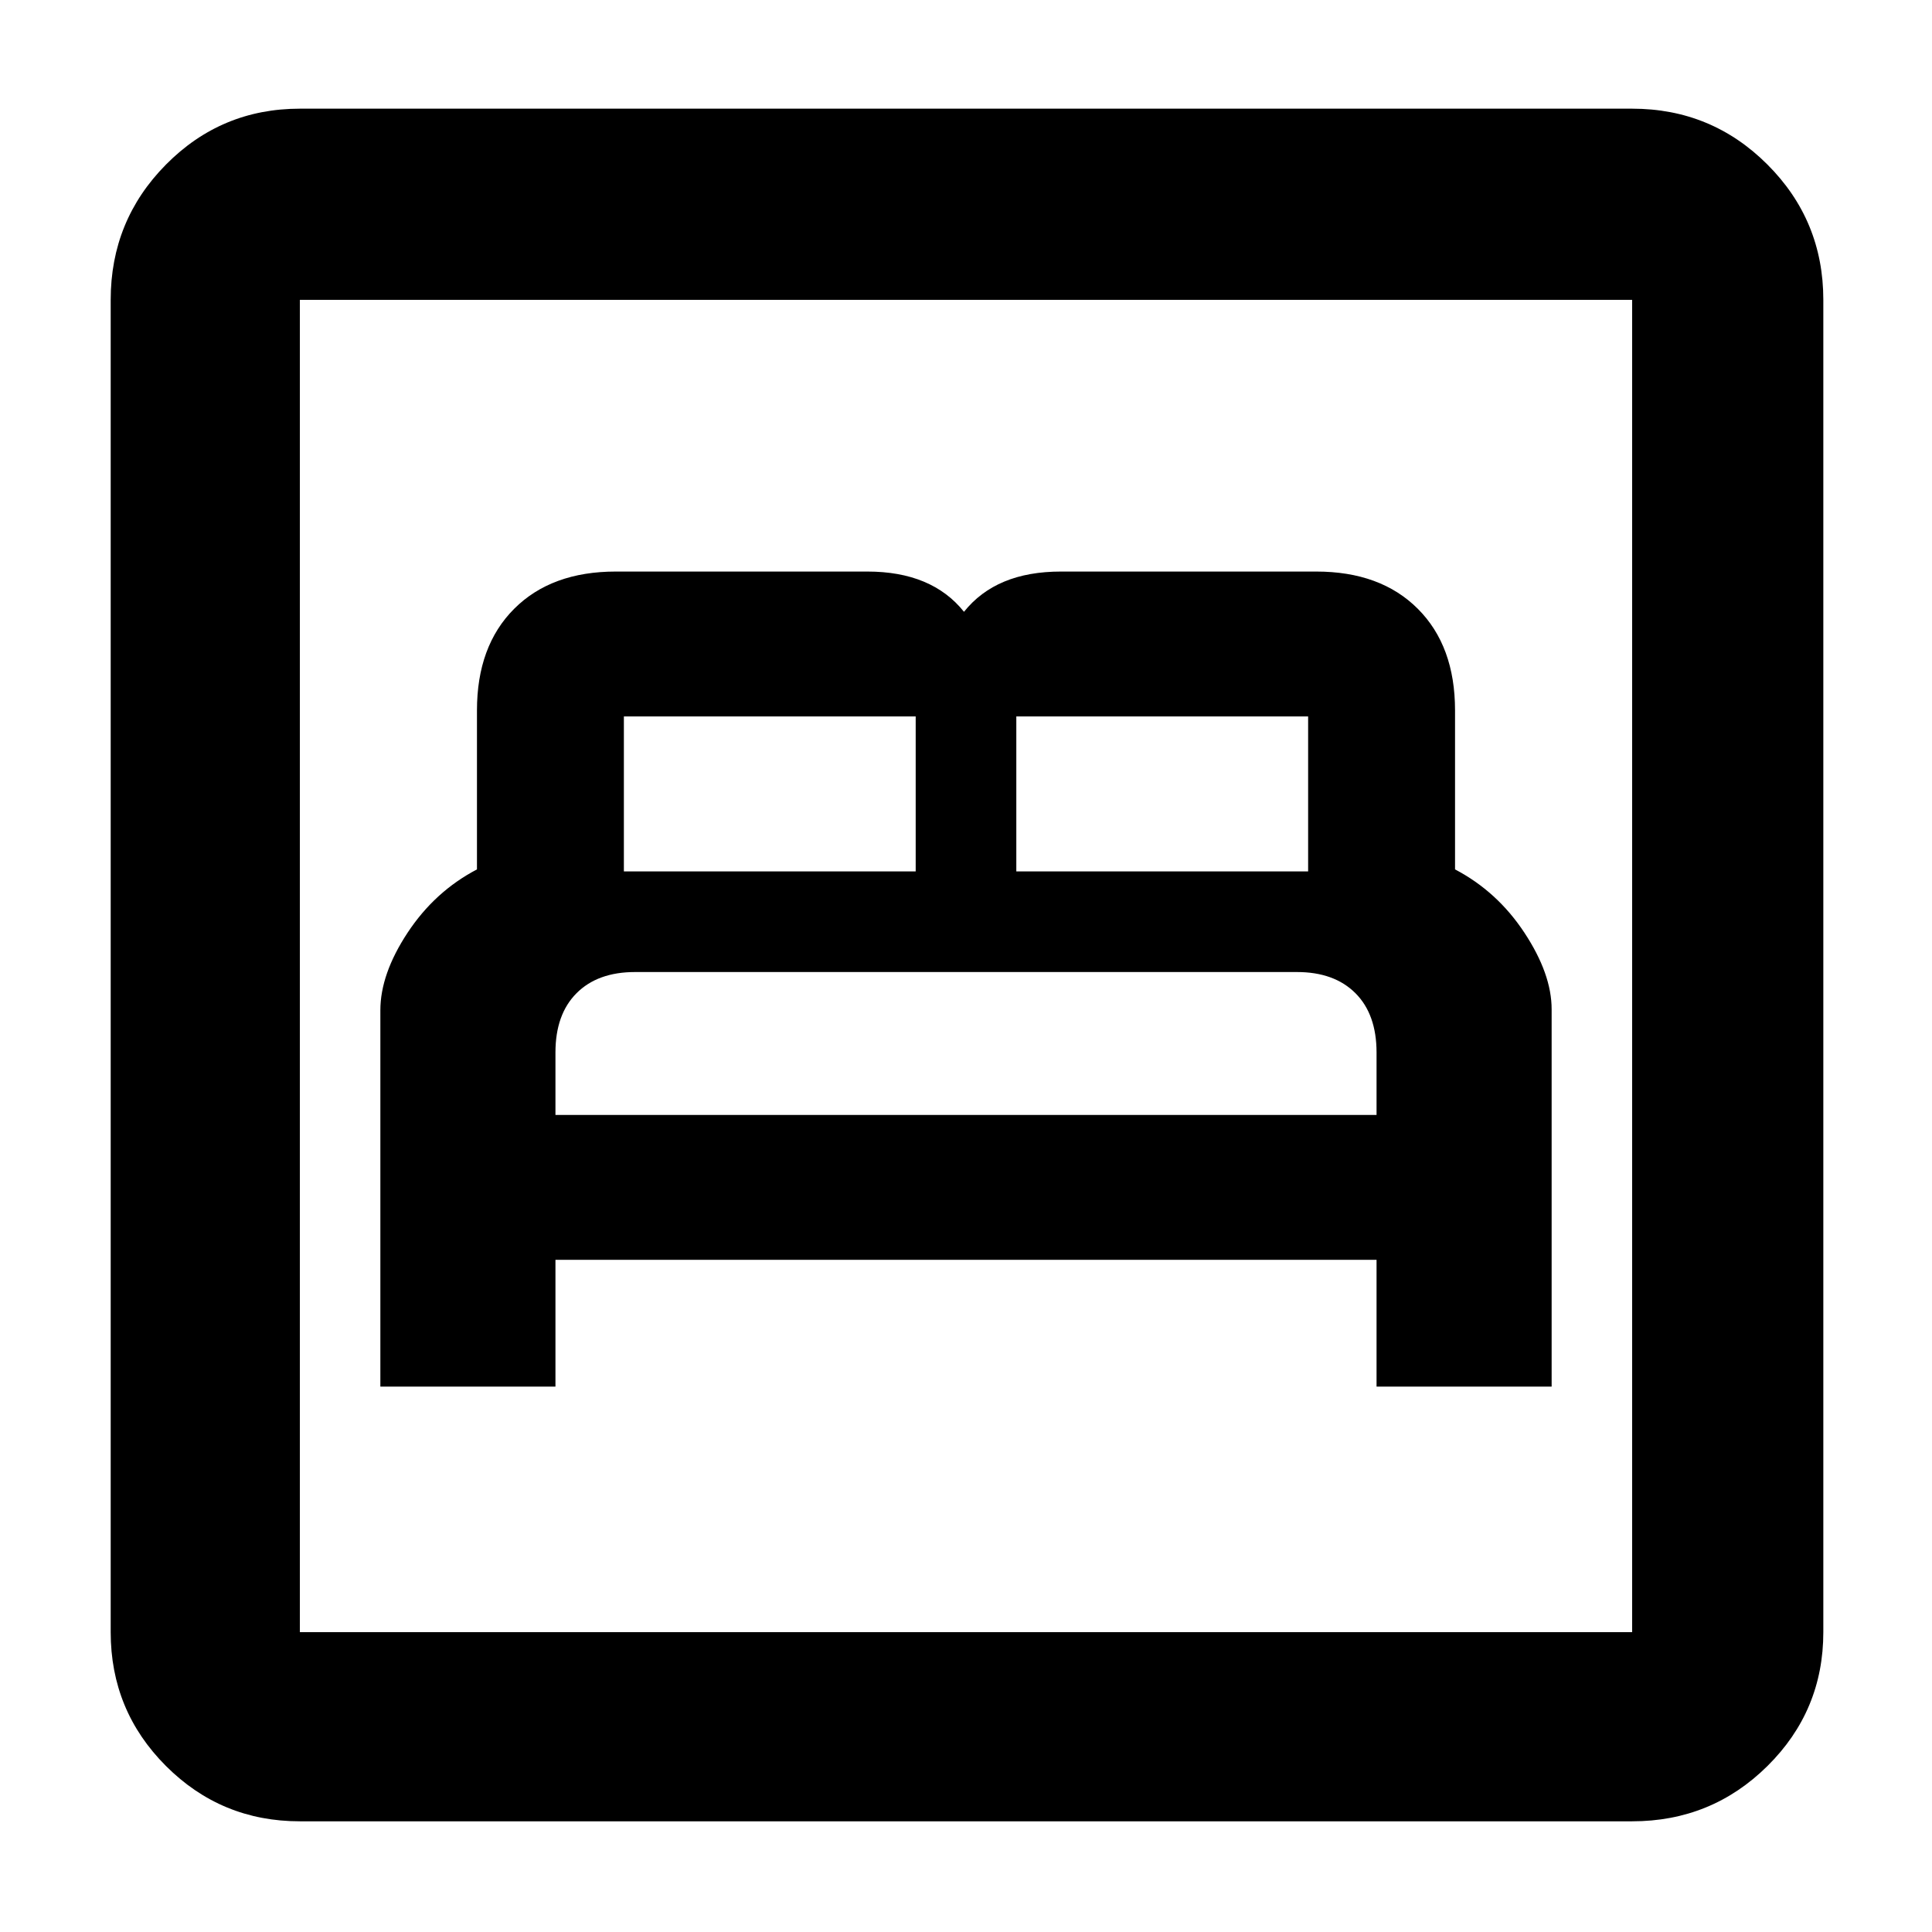 <svg xmlns="http://www.w3.org/2000/svg" width="48" height="48" viewBox="0 96 960 960"><path d="M189 785h87v-63h408v63h87V597.52q0-17.52-13.5-38.02Q744 539 723 528v-79q0-32-18.5-50.5T654 380H527.234Q511 380 499 385t-20 15q-8-10-20-15t-28-5H306q-32 0-50.5 18.5T237 449v79q-21 11-34.5 31.5T189 598v187Zm87-135v-31q0-19 10.5-29.5t29.053-10.5h328.894Q663 579 673.5 589.5T684 619v31H276Zm34-121v-77h145v77H310Zm195 0v-77h145v77H505Zm-356 472q-39.05 0-66.525-27.475Q55 946.05 55 907V245q0-39.463 27.475-67.231Q109.95 150 149 150h662q39.463 0 67.231 27.769Q906 205.537 906 245v662q0 39.05-27.769 66.525Q850.463 1001 811 1001H149Zm0-94h662V245H149v662Zm0 0V245v662Z"/></svg>